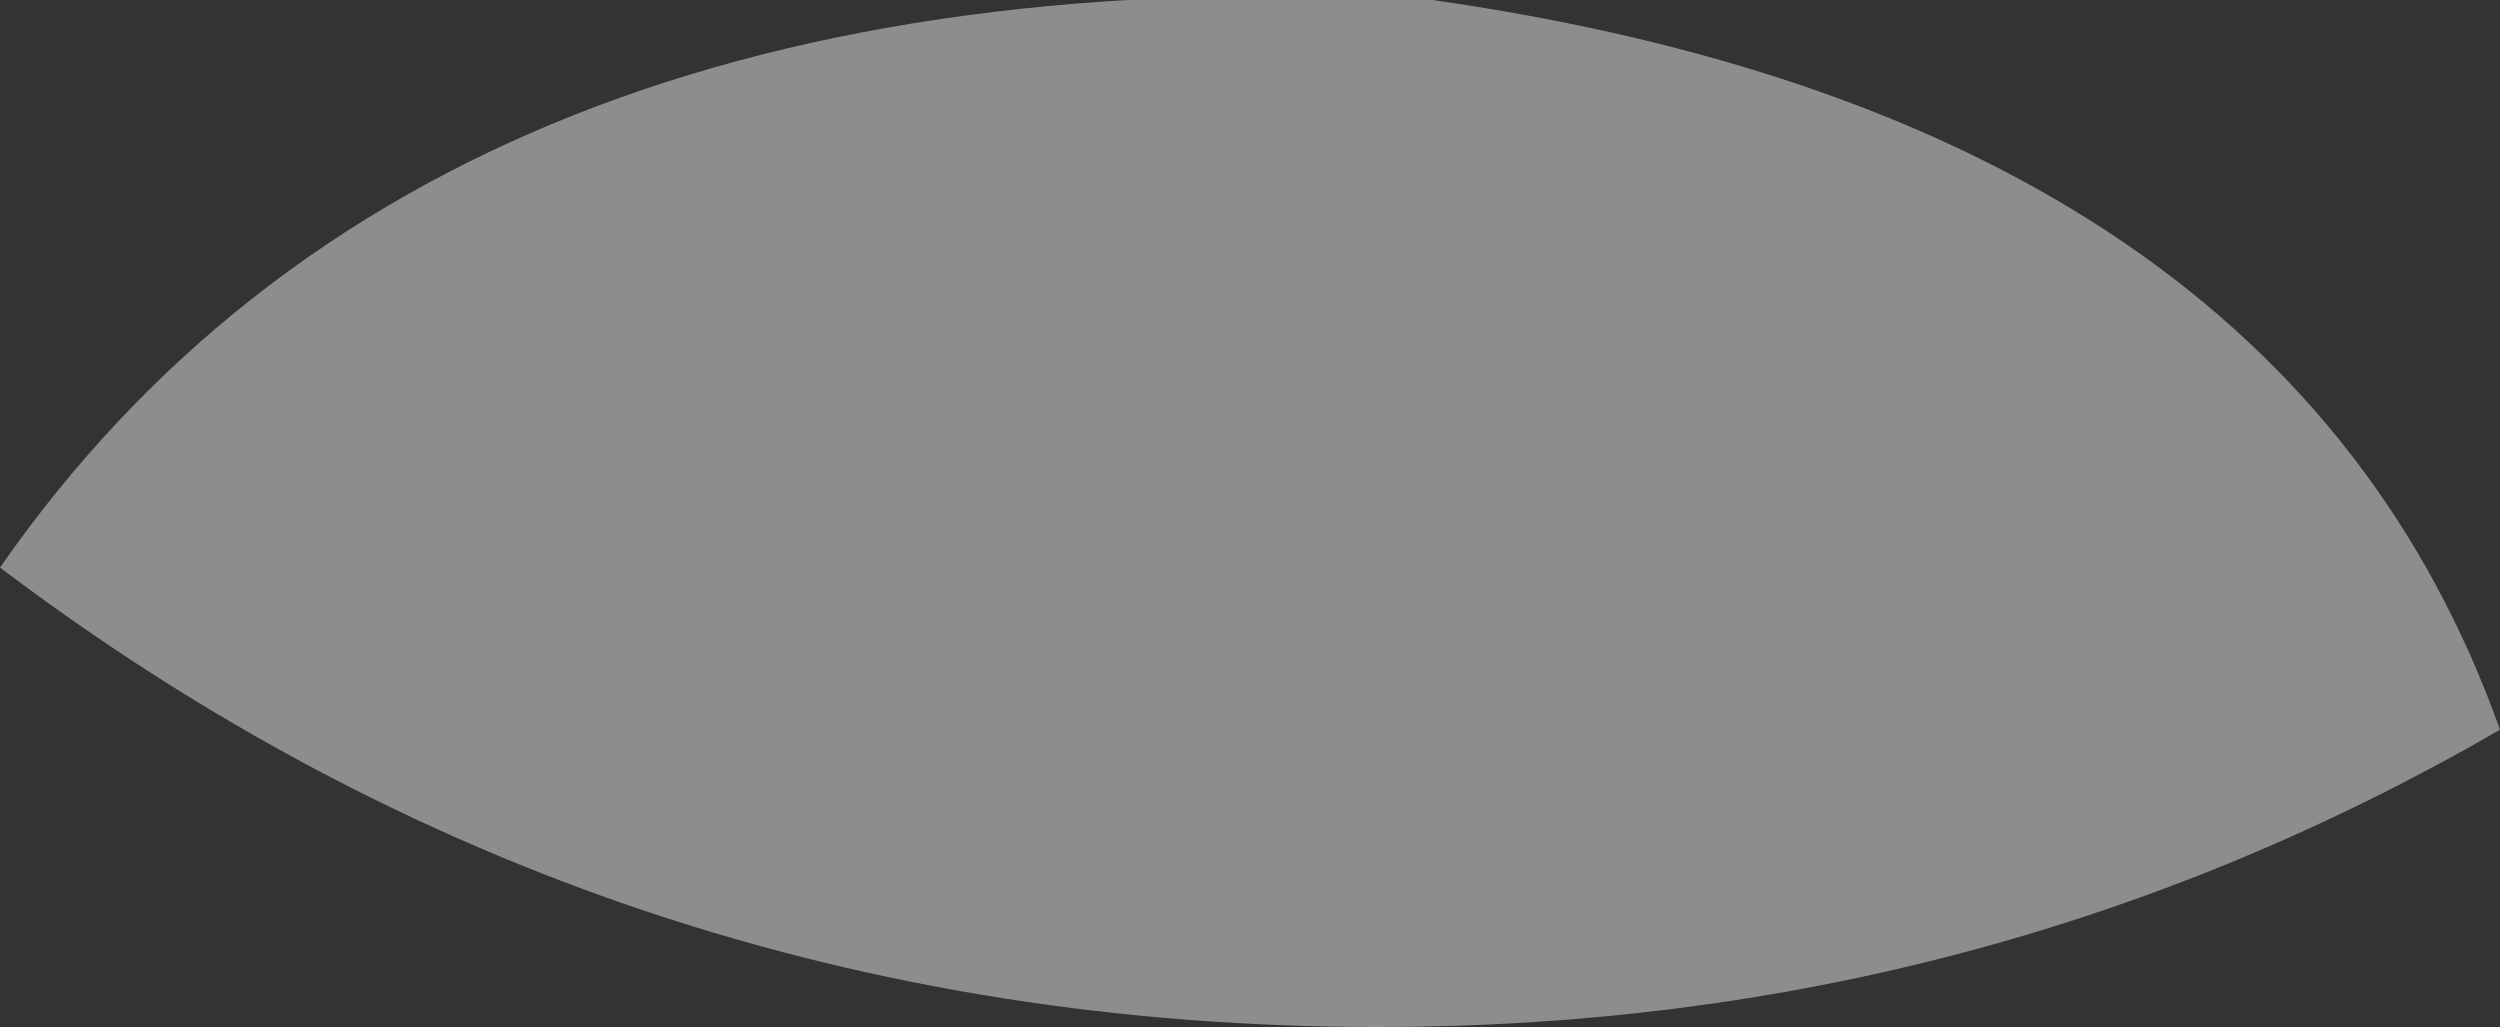 <?xml version="1.0" encoding="UTF-8" standalone="no"?>
<svg xmlns:xlink="http://www.w3.org/1999/xlink" height="3.8px" width="9.25px" xmlns="http://www.w3.org/2000/svg">
  <rect width="100%" height="100%" fill="#333333" stroke="none"/>
  <g transform="matrix(1.0, 0.0, 0.0, 1.0, -2.45, -5.0)">
    <path d="M7.55 8.8 Q4.7 8.8 2.45 7.1 4.05 4.8 7.75 5.0 10.9 5.45 11.7 7.7 9.8 8.8 7.55 8.8" fill="#ffffff" fill-opacity="0.439" fill-rule="evenodd" stroke="none"/>
  </g>
</svg>
